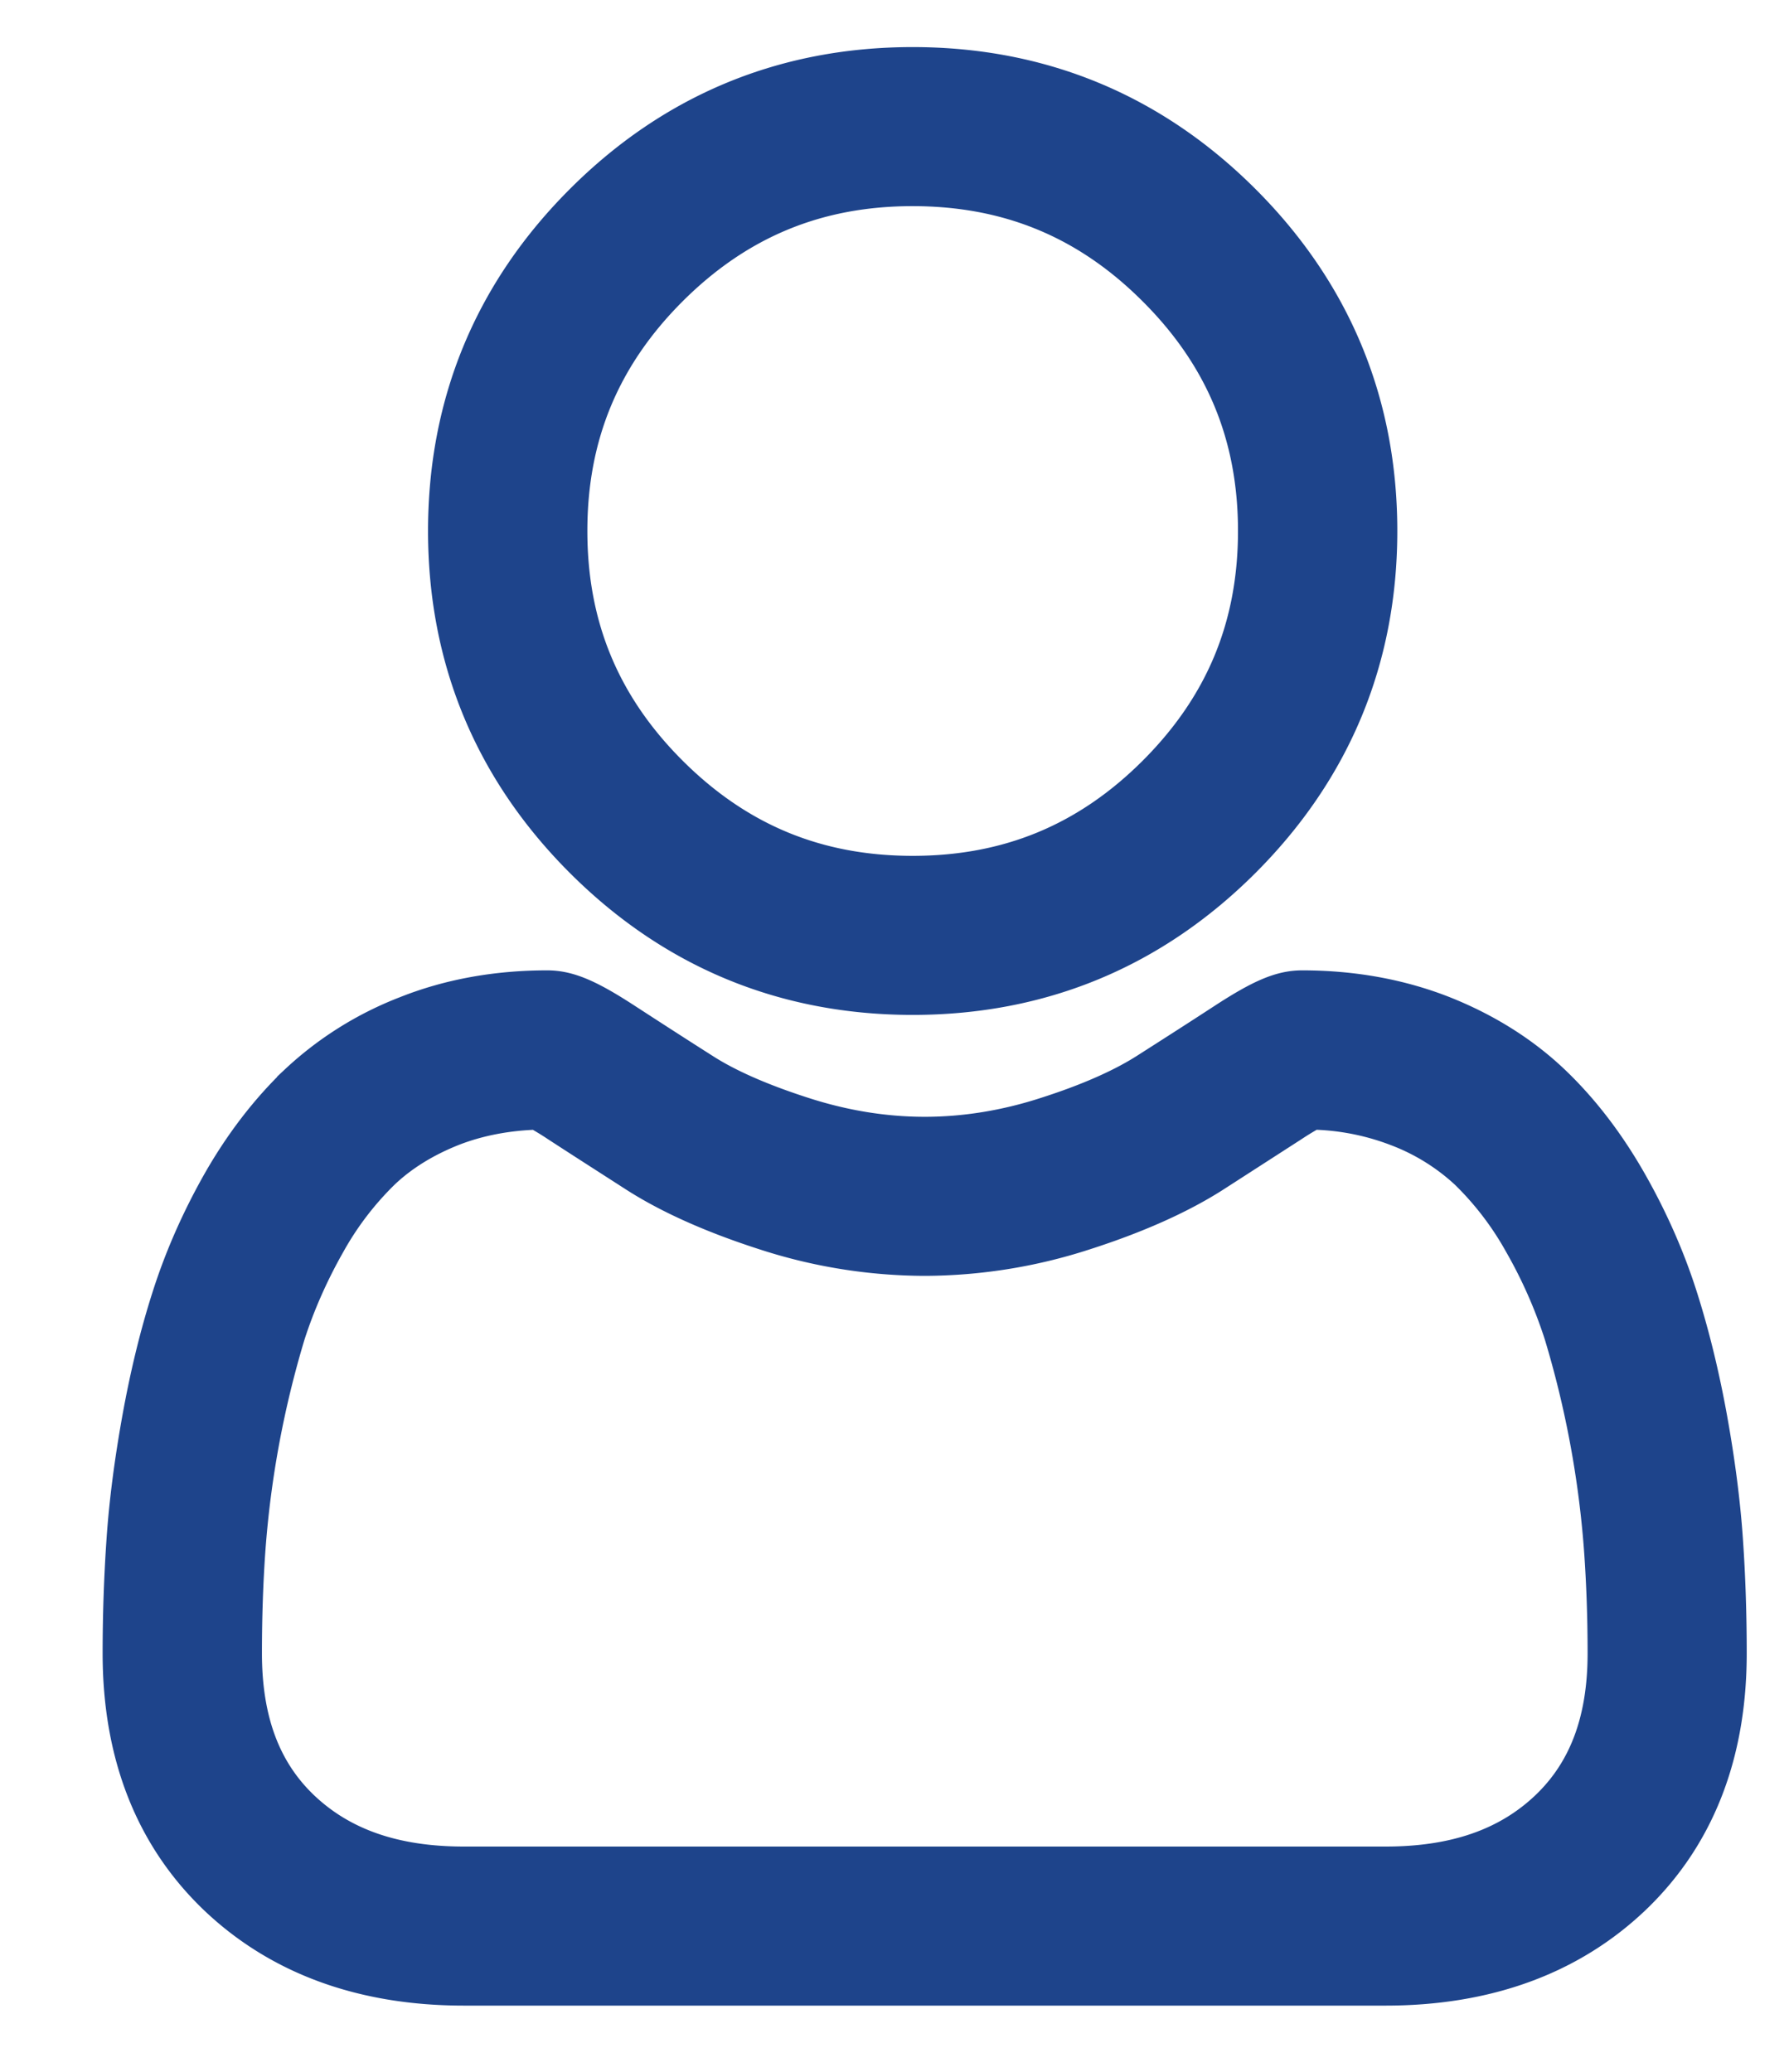 <svg xmlns="http://www.w3.org/2000/svg" width="19" height="22" viewBox="0 0 19 22"><g><g><path fill="#1e448b" d="M9.693 10.527c-1.345 0-2.51-.482-3.462-1.432-.952-.95-1.435-2.113-1.435-3.457 0-1.343.483-2.506 1.435-3.456C7.182 1.232 8.347.75 9.693.75c1.345 0 2.51.482 3.462 1.432.952.95 1.435 2.113 1.435 3.456 0 1.344-.483 2.506-1.435 3.457-.952.95-2.116 1.432-3.462 1.432zm-2.62-7.504c-.73.73-1.085 1.585-1.085 2.615 0 1.03.355 1.887 1.085 2.616.731.729 1.588 1.084 2.62 1.084s1.89-.355 2.62-1.084c.73-.73 1.085-1.585 1.085-2.616 0-1.03-.355-1.886-1.086-2.615-.73-.73-1.587-1.084-2.62-1.084-1.032 0-1.888.355-2.619 1.084zm11.188 13.334c.027.387.04.79.04 1.2 0 1.06-.337 1.917-1.002 2.55-.657.623-1.526.94-2.584.94H4.927c-1.058 0-1.927-.317-2.584-.94-.665-.634-1.003-1.491-1.003-2.55 0-.408.014-.812.041-1.2.027-.396.083-.827.165-1.282.083-.46.188-.893.316-1.29.131-.41.31-.814.53-1.202.23-.403.5-.753.801-1.042a3.525 3.525 0 0 1 1.15-.721c.446-.177.94-.266 1.468-.266.207 0 .409.085.796.337.242.157.52.337.83.534.265.17.627.328 1.072.471.435.141.876.213 1.312.213.435 0 .877-.072 1.311-.213.447-.143.807-.302 1.073-.471.312-.199.591-.378.83-.534.387-.252.588-.337.795-.337.529 0 1.022.09 1.469.265.447.177.833.42 1.15.722.302.288.571.64.8 1.042.221.388.4.792.531 1.202.127.397.233.831.316 1.29.082.455.138.887.165 1.282zm-1.783 2.888c.425-.405.633-.957.633-1.689 0-.381-.013-.756-.039-1.115a10.676 10.676 0 0 0-.427-2.293 5.14 5.14 0 0 0-.432-.978 3.349 3.349 0 0 0-.588-.77 2.342 2.342 0 0 0-.765-.474 2.73 2.73 0 0 0-.938-.181 3.195 3.195 0 0 0-.237.143l-.838.54c-.353.224-.806.426-1.348.6a5.472 5.472 0 0 1-1.678.27 5.46 5.46 0 0 1-1.679-.27c-.541-.174-.995-.376-1.347-.6-.311-.2-.594-.381-.838-.54a3.234 3.234 0 0 0-.236-.143c-.343.009-.658.07-.94.18-.302.12-.56.28-.764.475a3.363 3.363 0 0 0-.588.77c-.18.317-.326.646-.433.978a10.643 10.643 0 0 0-.426 2.292c-.026.36-.038.736-.038 1.116 0 .732.207 1.284.632 1.689.434.412 1.011.613 1.763.613h9.788c.753 0 1.329-.201 1.763-.613z"/><path fill="none" stroke="#1e448b" stroke-miterlimit="20" stroke-width=".5" d="M9.693 10.527c-1.345 0-2.51-.482-3.462-1.432-.952-.95-1.435-2.113-1.435-3.457 0-1.343.483-2.506 1.435-3.456C7.182 1.232 8.347.75 9.693.75c1.345 0 2.51.482 3.462 1.432.952.95 1.435 2.113 1.435 3.456 0 1.344-.483 2.506-1.435 3.457-.952.95-2.116 1.432-3.462 1.432zm-2.62-7.504c-.73.73-1.085 1.585-1.085 2.615 0 1.03.355 1.887 1.085 2.616.731.729 1.588 1.084 2.62 1.084s1.89-.355 2.62-1.084c.73-.73 1.085-1.585 1.085-2.616 0-1.03-.355-1.886-1.086-2.615-.73-.73-1.587-1.084-2.62-1.084-1.032 0-1.888.355-2.619 1.084zm11.188 13.334c.027.387.04.79.04 1.2 0 1.06-.337 1.917-1.002 2.55-.657.623-1.526.94-2.584.94H4.927c-1.058 0-1.927-.317-2.584-.94-.665-.634-1.003-1.491-1.003-2.55 0-.408.014-.812.041-1.2.027-.396.083-.827.165-1.282.083-.46.188-.893.316-1.29.131-.41.31-.814.53-1.202.23-.403.5-.753.801-1.042a3.525 3.525 0 0 1 1.15-.721c.446-.177.94-.266 1.468-.266.207 0 .409.085.796.337.242.157.52.337.83.534.265.17.627.328 1.072.471.435.141.876.213 1.312.213.435 0 .877-.072 1.311-.213.447-.143.807-.302 1.073-.471.312-.199.591-.378.83-.534.387-.252.588-.337.795-.337.529 0 1.022.09 1.469.265.447.177.833.42 1.15.722.302.288.571.64.8 1.042.221.388.4.792.531 1.202.127.397.233.831.316 1.29.082.455.138.887.165 1.282zm-1.783 2.888c.425-.405.633-.957.633-1.689 0-.381-.013-.756-.039-1.115v0a10.676 10.676 0 0 0-.427-2.293 5.14 5.14 0 0 0-.432-.978 3.349 3.349 0 0 0-.588-.77 2.342 2.342 0 0 0-.765-.474 2.73 2.73 0 0 0-.938-.181 3.195 3.195 0 0 0-.237.143l-.838.54c-.353.224-.806.426-1.348.6a5.472 5.472 0 0 1-1.678.27 5.46 5.46 0 0 1-1.679-.27c-.541-.174-.995-.376-1.347-.6-.311-.2-.594-.381-.838-.54a3.234 3.234 0 0 0-.236-.143c-.343.009-.658.07-.94.18-.302.12-.56.28-.764.475a3.363 3.363 0 0 0-.588.77c-.18.317-.326.646-.433.978a10.643 10.643 0 0 0-.426 2.292c-.026.36-.038.736-.038 1.116 0 .732.207 1.284.632 1.689.434.412 1.011.613 1.763.613h9.788c.753 0 1.329-.201 1.763-.613z"/></g></g></svg>